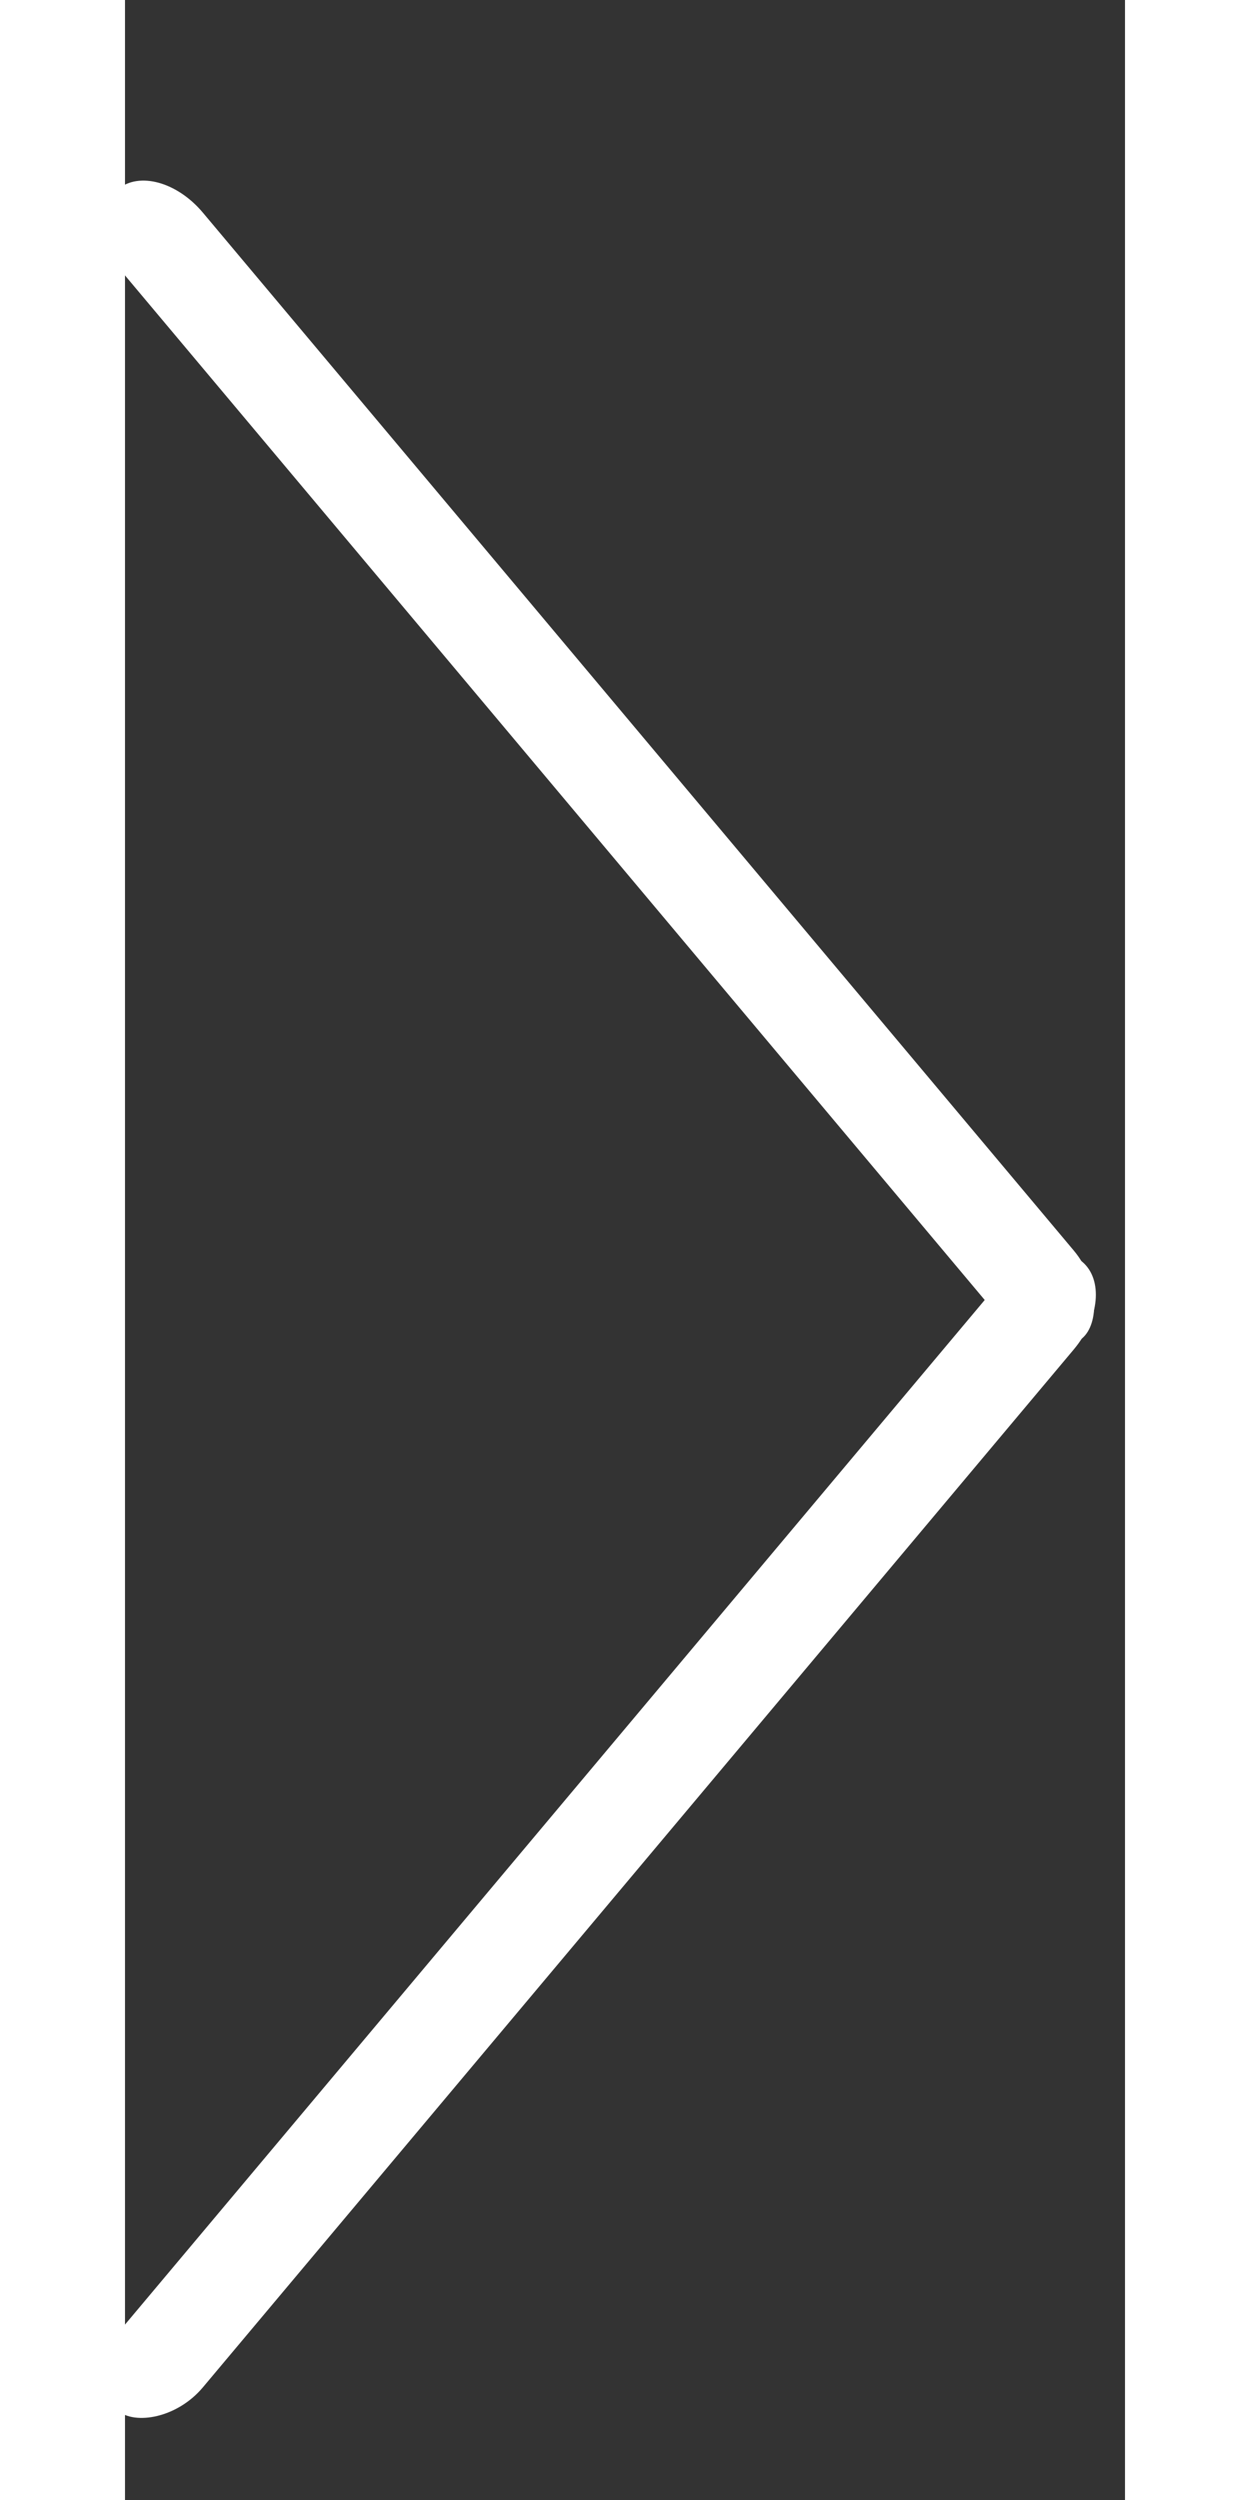 <svg width="75" height="150" viewBox="0 0 200 500" fill="none" xmlns="http://www.w3.org/2000/svg">
  <rect x="0" y="0" width="200" height="500" fill="#333333" stroke="none"/>
  <rect
    x="175"
    y="250"
    width="300"
    height="20"
    rx="14.5"
    transform="rotate(-130 185 260)"
    fill="#FFFFFF"/>
  <rect
    x="175"
    y="250"
    width="300"
    height="20"
    rx="14.5"
    transform="rotate(130 185 260)"
    fill="#FFFFFF"/>
</svg>
